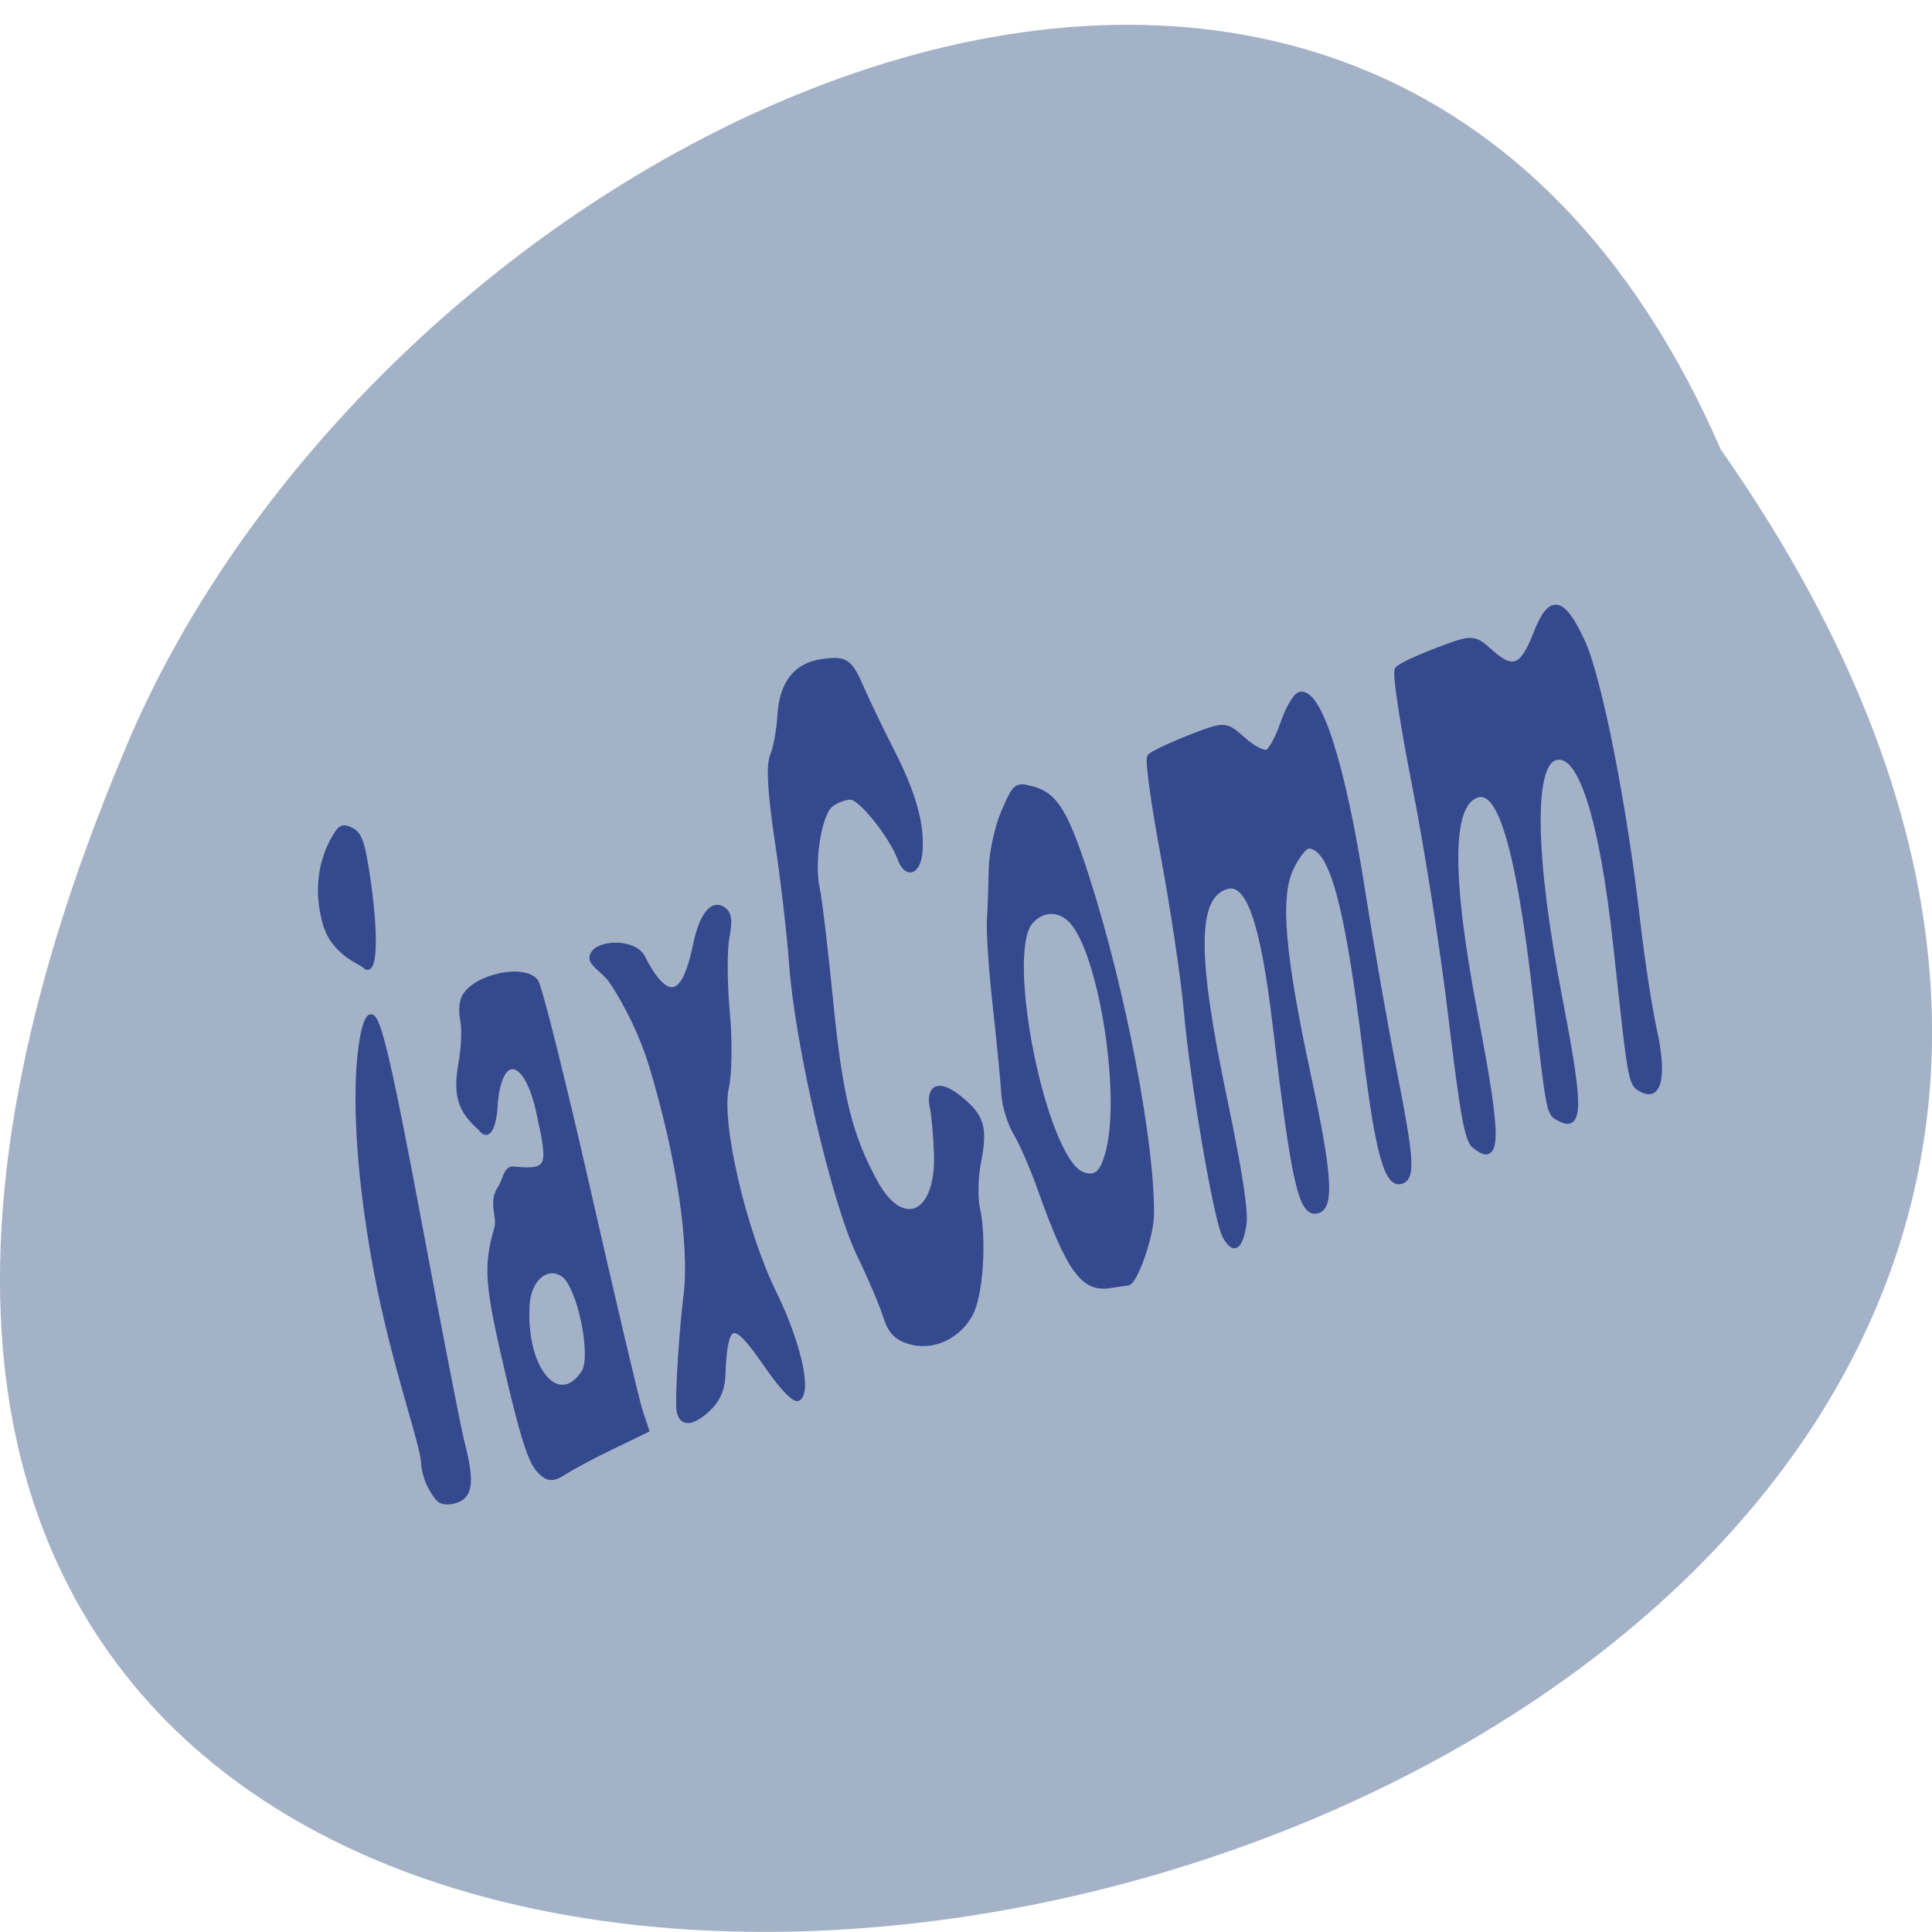 <svg xmlns="http://www.w3.org/2000/svg" viewBox="0 0 48 48"><path d="m 42.75 11.164 c 26.973 38.5 -59.727 55.46 -39.723 7.645 c 6.395 -15.73 30.992 -27.715 39.723 -7.645" fill="#a3b2c7"/><path d="m 213.41 22.672 c -3.696 -8.234 -5.496 -11.257 -8.576 -1.203 c -0.576 1.837 -1.783 3.284 -3.775 4.114 c -3.885 1.639 -6.01 0.887 -5.342 -1.875 c 0.771 -3.272 3.754 -11.682 5.71 -16.201 c 3.184 -7.322 4.372 -21.326 3.133 -36.556 c -0.616 -7.511 -3.209 -13.904 -3.865 -15.356 c -0.921 -2.07 -3.301 -3.823 -2.352 -4.754 c 1.588 -1.618 8.03 0.246 8.857 3.034 c 3.284 11.302 7.461 5.66 10.145 0.814 c 2.17 -3.942 4.612 -5.438 6.23 -3.806 c 0.993 0.986 0.902 1.911 -0.418 4.481 c -0.929 1.785 -2.23 6.831 -2.903 11.237 c -0.667 4.383 -2.078 9.499 -3.174 11.338 c -2.873 4.867 -2.72 22.711 0.27 33.85 c 2.281 8.385 2.406 16.369 0.269 17.05 c -0.744 0.271 -2.415 -2.2 -4.209 -6.172 m 64.839 5.714 c -5.112 -0.779 -6.85 -4.503 -8.826 -18.792 c -0.474 -3.302 -1.389 -7.48 -2.041 -9.292 c -0.688 -1.796 -0.925 -4.721 -0.607 -6.505 c 0.34 -1.752 1.233 -7.92 1.991 -13.691 c 0.736 -5.803 1.844 -11.857 2.433 -13.51 c 0.589 -1.653 1.631 -5.03 2.349 -7.516 c 0.712 -2.466 2.759 -6.06 4.52 -7.985 c 3.129 -3.404 3.296 -3.458 6.02 -1.965 c 3.924 2.154 5.138 5.313 6.276 16.295 c 1.997 19.08 1.08 43.989 -1.962 54.595 c -0.894 3.159 -5.655 9.273 -6.966 8.914 c -0.284 -0.083 -1.746 -0.332 -3.186 -0.548 m 5.141 -20.535 c 4.738 -7.767 6.46 -28.662 2.959 -36.01 c -1.51 -3.195 -4.858 -4.408 -7.845 -2.815 c -6.479 3.476 -7.166 37.25 -0.831 41.27 c 2.251 1.431 3.729 0.81 5.716 -2.439 m 17.452 19.11 c -0.918 -2.893 0.416 -25.21 2.162 -36.35 c 0.761 -4.972 1.685 -15.89 2.039 -24.299 c 0.354 -8.41 1.036 -15.514 1.512 -15.812 c 0.441 -0.282 4.01 -0.623 7.869 -0.753 c 6.902 -0.214 7.1 -0.156 9.553 3.058 c 1.384 1.82 3.102 3.302 3.839 3.286 c 0.731 0.009 2.524 -1.575 4 -3.481 c 1.459 -1.939 3.343 -3.521 4.137 -3.519 c 3.725 0.012 5.061 12.441 3.507 33.05 c -0.653 8.502 -1.343 21.545 -1.565 28.991 c -0.428 14.252 -0.928 16.96 -3.037 16.959 c -2.811 -0.001 -3.156 -5.298 -1.367 -21 c 2.77 -24.06 2.267 -33.389 -1.865 -34.755 c -0.681 -0.2 -2.524 0.88 -4.065 2.435 c -3.696 3.7 -5.105 12.521 -5.299 32.834 c -0.157 15.309 -1.038 20.503 -3.54 20.49 c -3.331 0.001 -3.399 -4.957 -0.317 -30.546 c 1.959 -16.349 0.955 -23.434 -3.353 -23.437 c -6.079 -0.008 -8.457 8.657 -8.803 32.22 c -0.192 11.852 -0.689 18.14 -1.586 20.03 c -1.6 3.286 -2.908 3.494 -3.826 0.601 m -132.84 -1.04 c -1.129 -1.746 -1.552 -5.702 -1.693 -15.826 c -0.202 -14.874 0.273 -17.718 3.729 -22.826 c 1.292 -1.885 -0.118 -4.304 2.365 -6.071 c 1.01 -0.683 1.755 -2.598 2.971 -2.112 c 6.78 2.682 6.959 1.423 7 -7.541 c 0.026 -9.715 -5.03 -11.299 -7.876 -2.464 c -1.304 3.09 -2.505 3.587 -3.252 1.901 c -2.97 -3.803 -3.194 -6.312 -0.926 -10.74 c 1.14 -2.238 2.063 -5.156 2.078 -6.489 c -0.019 -1.317 0.544 -2.875 1.244 -3.442 c 2.927 -2.408 11.963 -1.328 13.395 1.587 c 0.457 0.931 0.921 16.551 0.992 34.705 c 0.071 18.15 0.293 34.35 0.498 36 l 0.344 2.982 l -6.719 0.679 c -3.7 0.355 -8.05 0.959 -9.666 1.307 c -2.401 0.53 -3.268 0.225 -4.485 -1.649 m 11.938 -12.24 c 2.618 -1.933 2.83 -13.625 0.264 -16.178 c -2.487 -2.504 -6.366 -1.121 -7.724 2.751 c -3.367 9.635 1.253 17.96 7.46 13.427 m 59.959 12.514 c -2.254 -1.304 -3.102 -2.607 -3.342 -5.172 c -0.177 -1.878 -1.174 -6.671 -2.231 -10.659 c -2.429 -9.1 -2.697 -35.08 -0.501 -47.575 c 0.79 -4.501 1.884 -13.285 2.39 -19.49 c 0.672 -7.879 1.444 -11.845 2.565 -13.09 c 0.863 -0.956 2.183 -3.527 2.939 -5.697 c 1.619 -4.747 4.849 -6.68 9.674 -5.857 c 4.387 0.746 5.05 1.377 6.06 6.098 c 0.451 2.113 1.732 6.989 2.827 10.834 c 2.284 7.794 2.613 13.03 1.104 17.02 c -1.112 2.94 -3.327 2.882 -3.798 -0.085 c -0.59 -3.903 -4.595 -11.43 -6.376 -11.977 c -1.015 -0.323 -2.764 -0.296 -3.933 0.081 c -2.505 0.809 -5.857 7.722 -5.875 12.192 c -0.015 1.796 -0.962 9.672 -2.085 17.521 c -2.168 15.05 -2.02 21.553 0.717 30.07 c 2.943 9.119 10.179 8.334 12.266 -1.316 c 0.589 -2.811 1.083 -5.958 1.079 -6.988 c -0.001 -3.472 2.256 -3.454 5.187 0.029 c 3.342 4.01 3.471 5.725 0.813 10.706 c -1.09 2.047 -1.994 5.125 -2.01 6.817 c 0.008 5.069 -2.927 13.416 -5.536 15.661 c -3.135 2.733 -8.149 3.089 -11.935 0.873 m 109.46 0.381 c -1.043 -1.258 -0.852 -5.111 0.987 -20.775 c 1.258 -10.562 2.527 -27.19 2.789 -36.991 c 0.306 -9.967 0.938 -18.04 1.511 -18.358 c 0.517 -0.337 4.119 -0.67 7.989 -0.744 c 6.792 -0.143 7.08 -0.06 9.478 3.113 c 3.222 4.237 5.05 4.131 8.953 -0.461 c 4.049 -4.806 6.167 -3.799 8.01 3.814 c 1.53 6.364 0.934 27.05 -1.281 44.712 c -0.786 6.225 -1.408 14.14 -1.423 17.561 c 0.005 7.512 -1.746 10.908 -4.508 8.632 c -1.882 -1.555 -1.913 -0.973 0.99 -22.986 c 2.708 -20.579 1.501 -31.993 -3.39 -31.987 c -4.674 -0.007 -8.08 14.194 -8.834 36.736 c -0.575 17.475 -1.466 20.969 -4.754 18.256 c -1.825 -1.538 -1.853 -0.621 0.54 -20.01 c 2.859 -23 2.081 -33.495 -2.473 -33.493 c -5.44 0 -8.402 10.885 -9.213 34 c -0.701 19.573 -1.781 23.32 -5.372 18.975 m -200.55 -1.575 c -0.363 -0.595 -1.841 -3.215 -1.262 -6.337 c 0.607 -3.114 -1.404 -16.461 -0.818 -31.31 c 1.021 -25.652 6.769 -37.599 8.736 -38.797 c 1.834 -1.16 2.01 5.244 0.835 34.607 c -0.689 16.748 -1.17 32.24 -1.104 34.424 c 0.235 6.525 -0.534 8.511 -3.282 8.503 c -1.32 0.024 -2.714 -0.487 -3.076 -1.082 m 8.08 -84.85 c -0.451 -0.724 -5.119 -3.533 -5.385 -8.549 c -0.409 -7.604 3.864 -11.29 5.228 -12.407 c 1.336 -1.126 1.884 -1.119 3.218 -0.034 c 1.327 1.109 1.485 2.596 0.897 8.879 c -0.817 8.66 -2.628 14.25 -3.958 12.11" transform="matrix(0.128 -0.045 0.034 0.152 -8.992 40.13)" fill="#35498f" stroke="#35498f"/></svg>